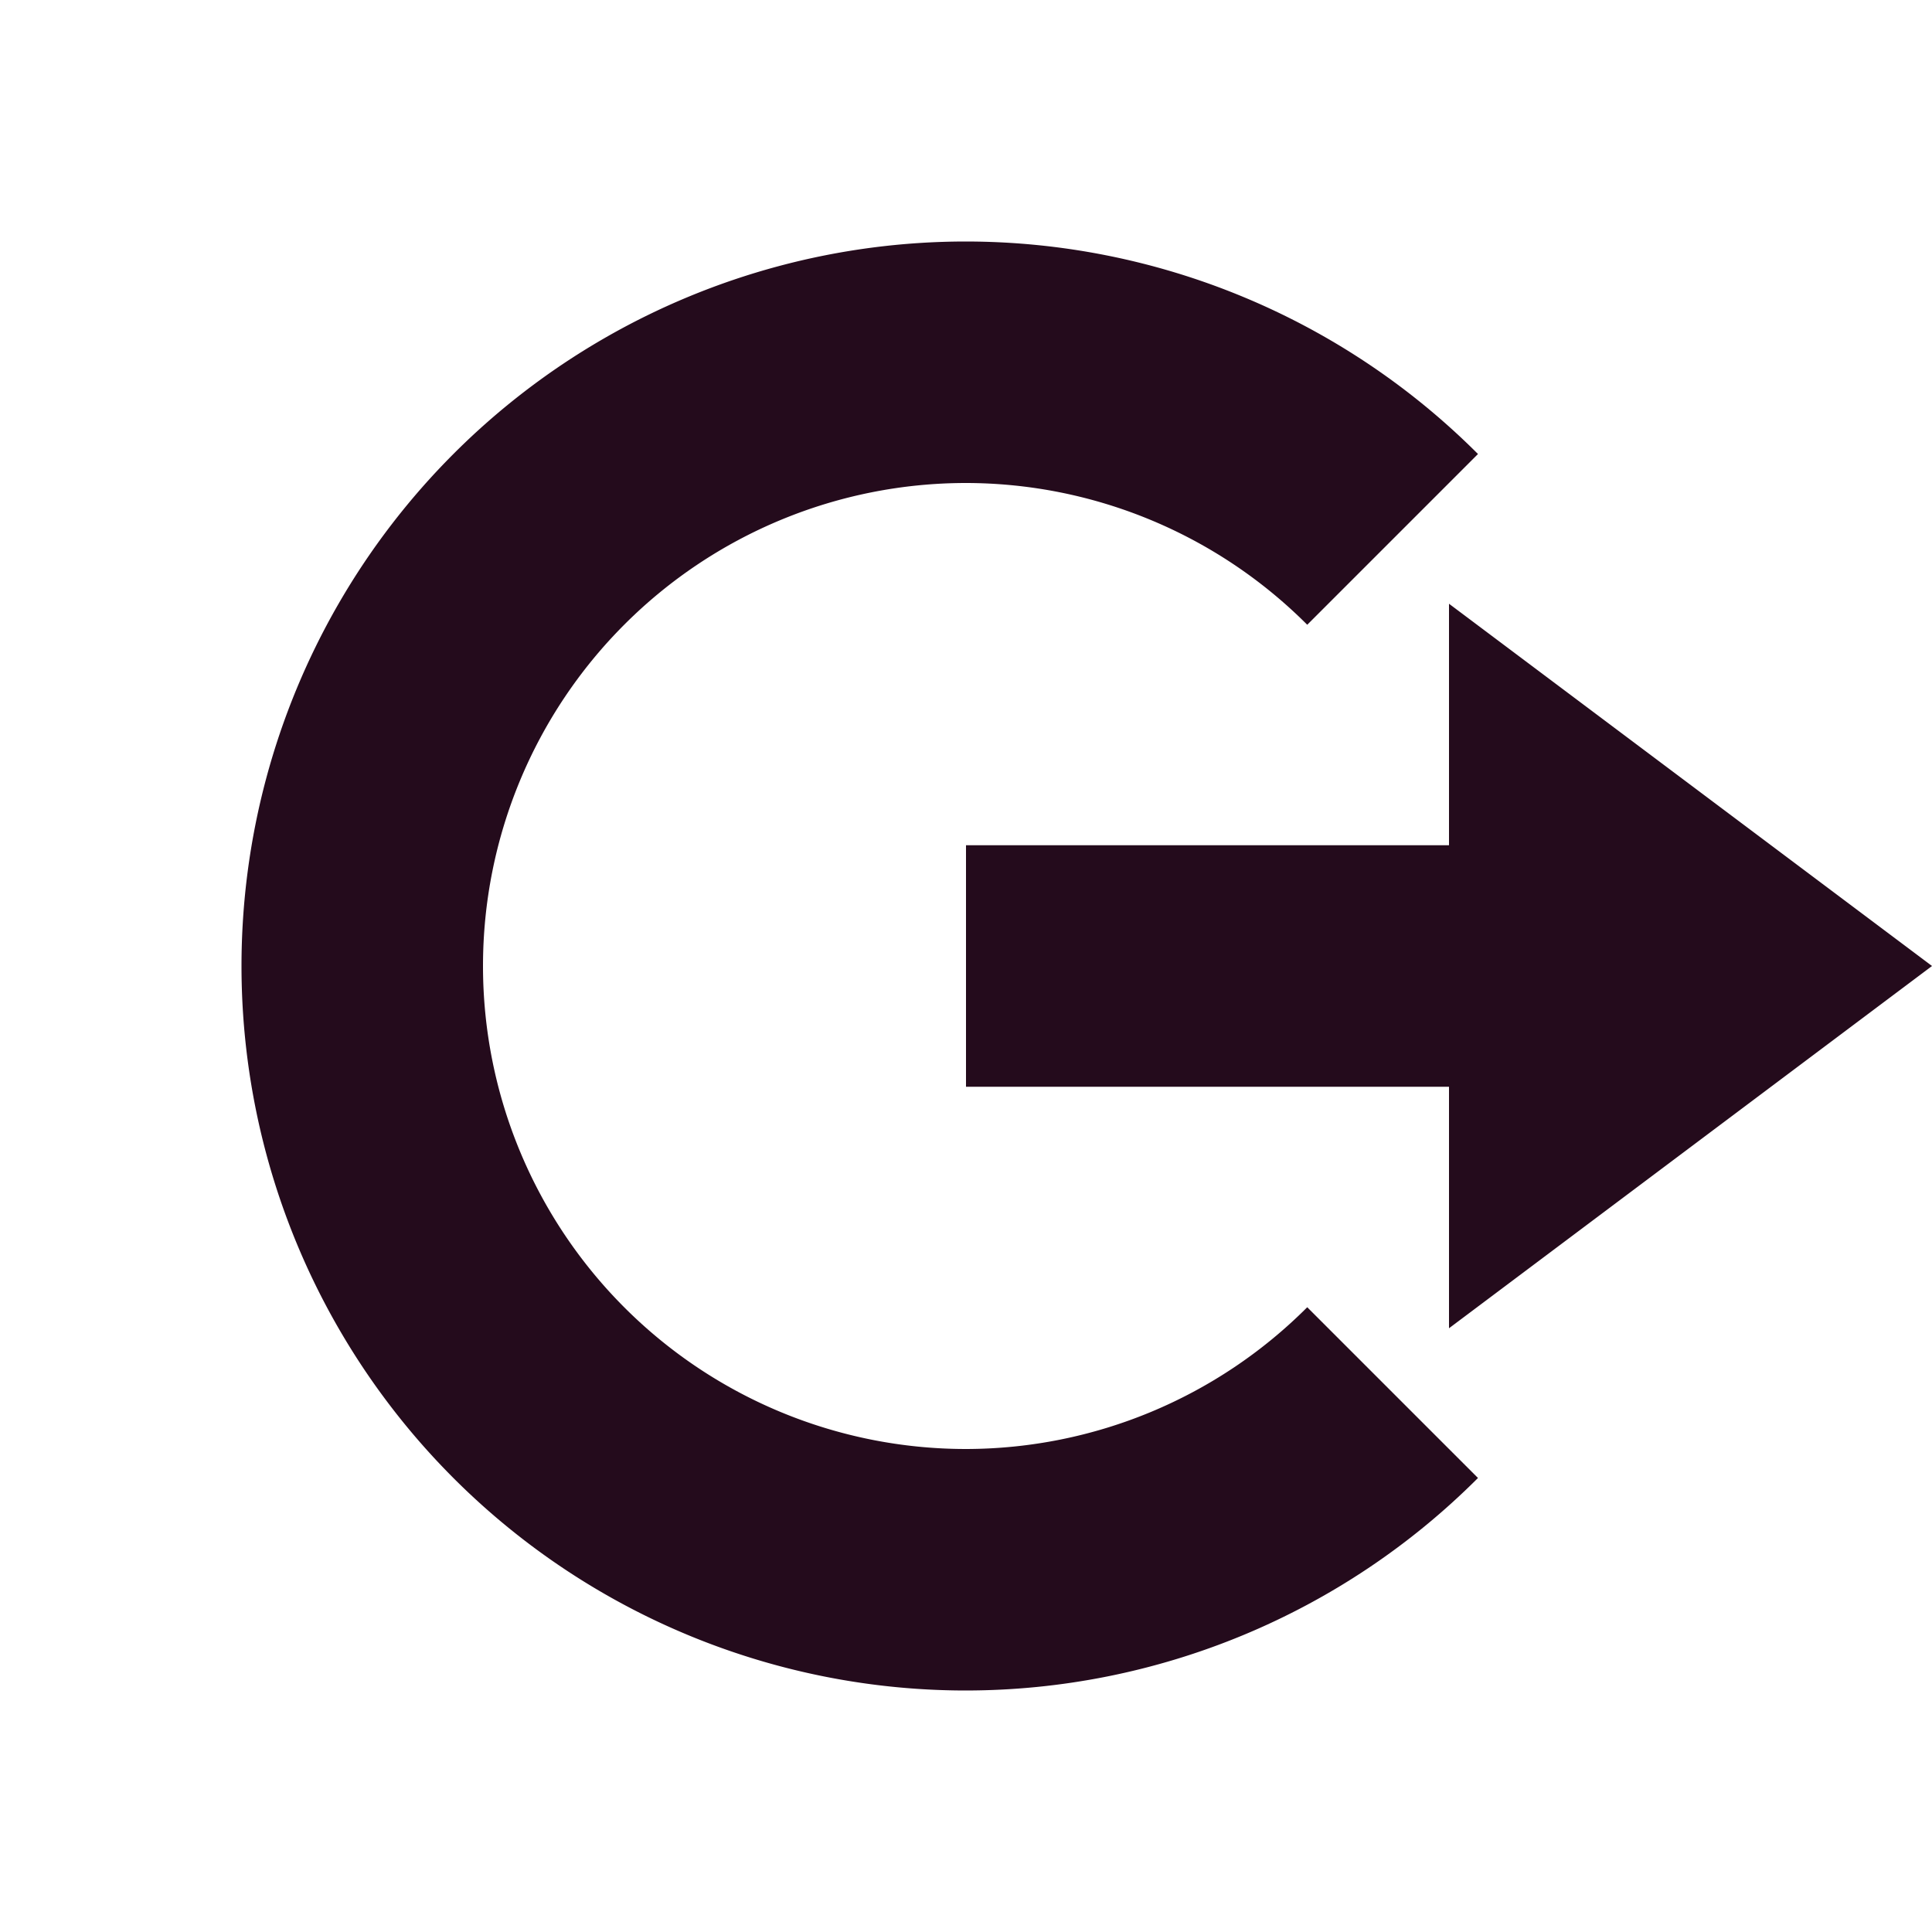 <svg xmlns="http://www.w3.org/2000/svg" width="16" height="16" version="1.1">
 <path style="fill:#240b1c" d="M 12,5 16,8 12,11 V 9 H 8 V 7 H 12 Z"/>
 <path style="fill:#240b1c" d="M 8,2 A 6,6 0 0 0 2,8 6,6 0 0 0 8,14 6,6 0 0 0 12.24,12.24 L 10.826,10.826 A 4,4 0 0 1 8,12 4,4 0 0 1 4,8 4,4 0 0 1 8,4 4,4 0 0 1 10.826,5.174 L 12.24,3.76 A 6,6 0 0 0 8,2 Z"/>
</svg>
